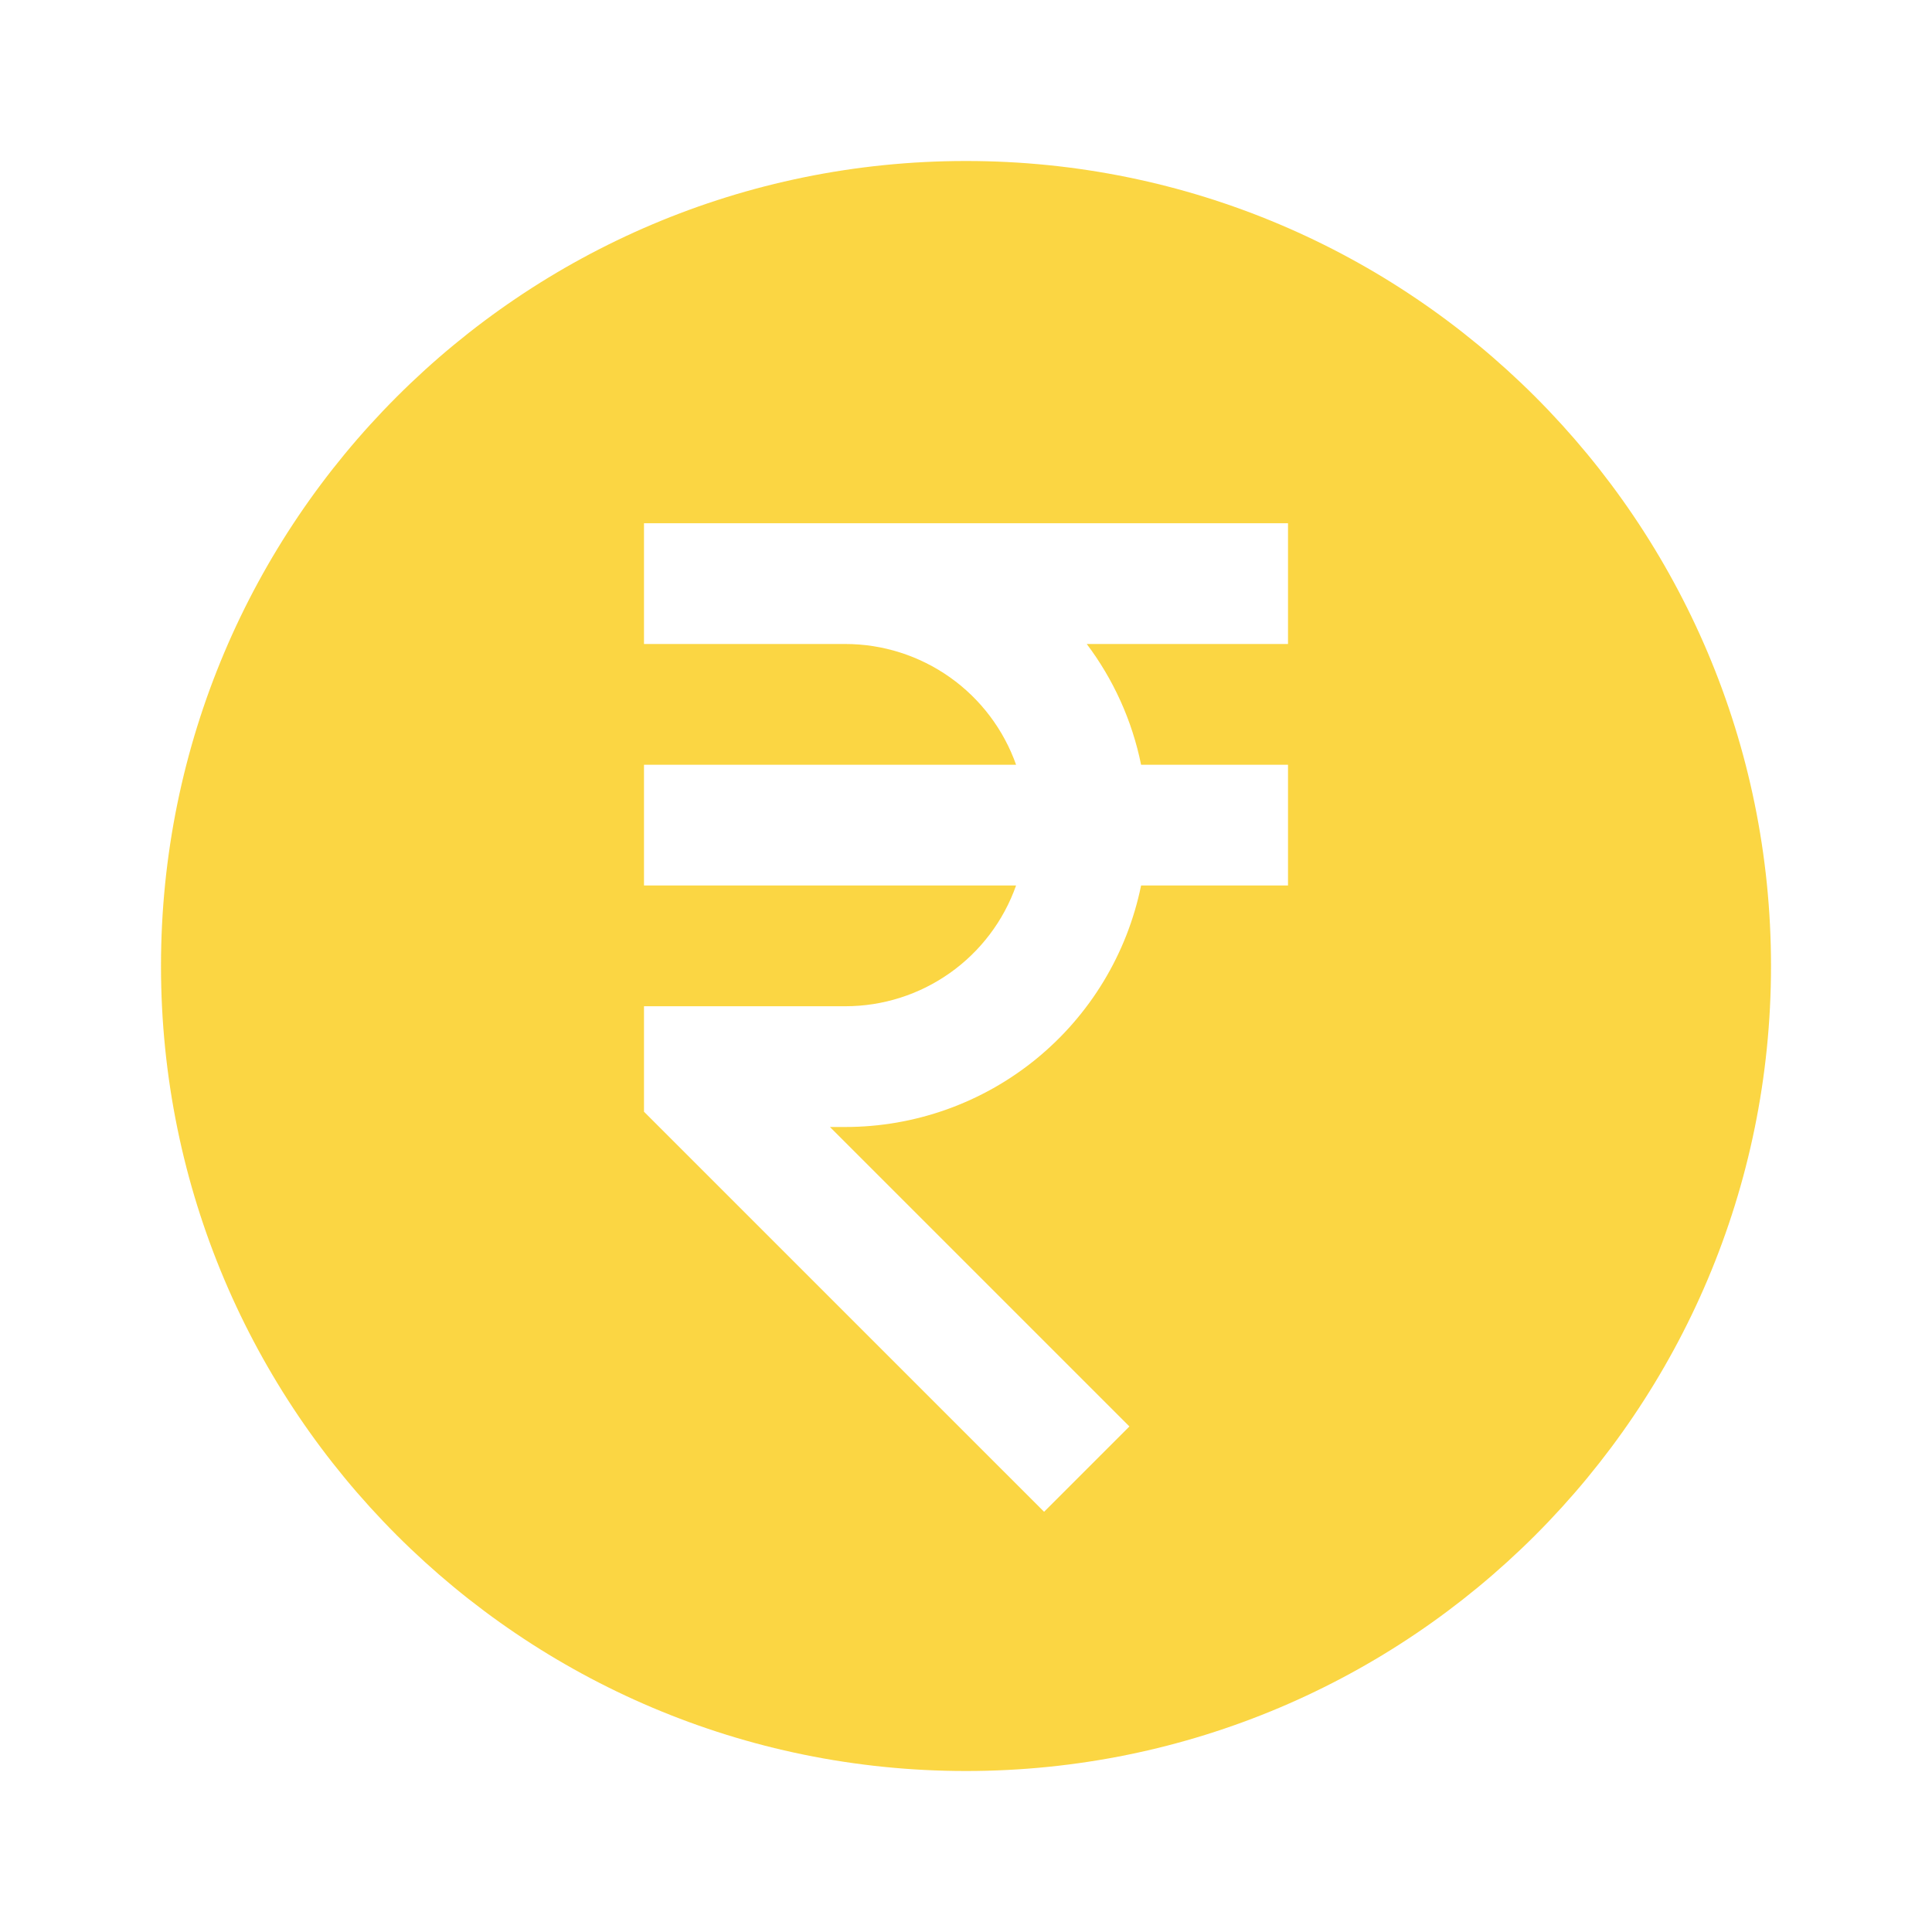 <svg width="112" height="112" viewBox="0 0 112 112" fill="none" xmlns="http://www.w3.org/2000/svg">
<path d="M56 102.667C81.774 102.667 102.667 81.774 102.667 56C102.667 30.226 81.774 9.333 56 9.333C30.226 9.333 9.333 30.226 9.333 56C9.333 81.774 30.226 102.667 56 102.667ZM63 37.333C64.531 39.368 65.627 41.748 66.15 44.333H74.667V51.333H66.15C65.342 55.286 63.194 58.838 60.069 61.389C56.944 63.94 53.034 65.333 49 65.333H48.113L65.473 82.693L60.527 87.64L37.333 64.447V58.333H49C51.172 58.334 53.291 57.661 55.064 56.407C56.838 55.154 58.179 53.381 58.903 51.333H37.333V44.333H58.903C58.178 42.286 56.837 40.514 55.063 39.26C53.29 38.007 51.172 37.333 49 37.333H37.333V30.333H74.667V37.333H63Z" fill="#FACC15" fill-opacity="0.8"/>
</svg>
